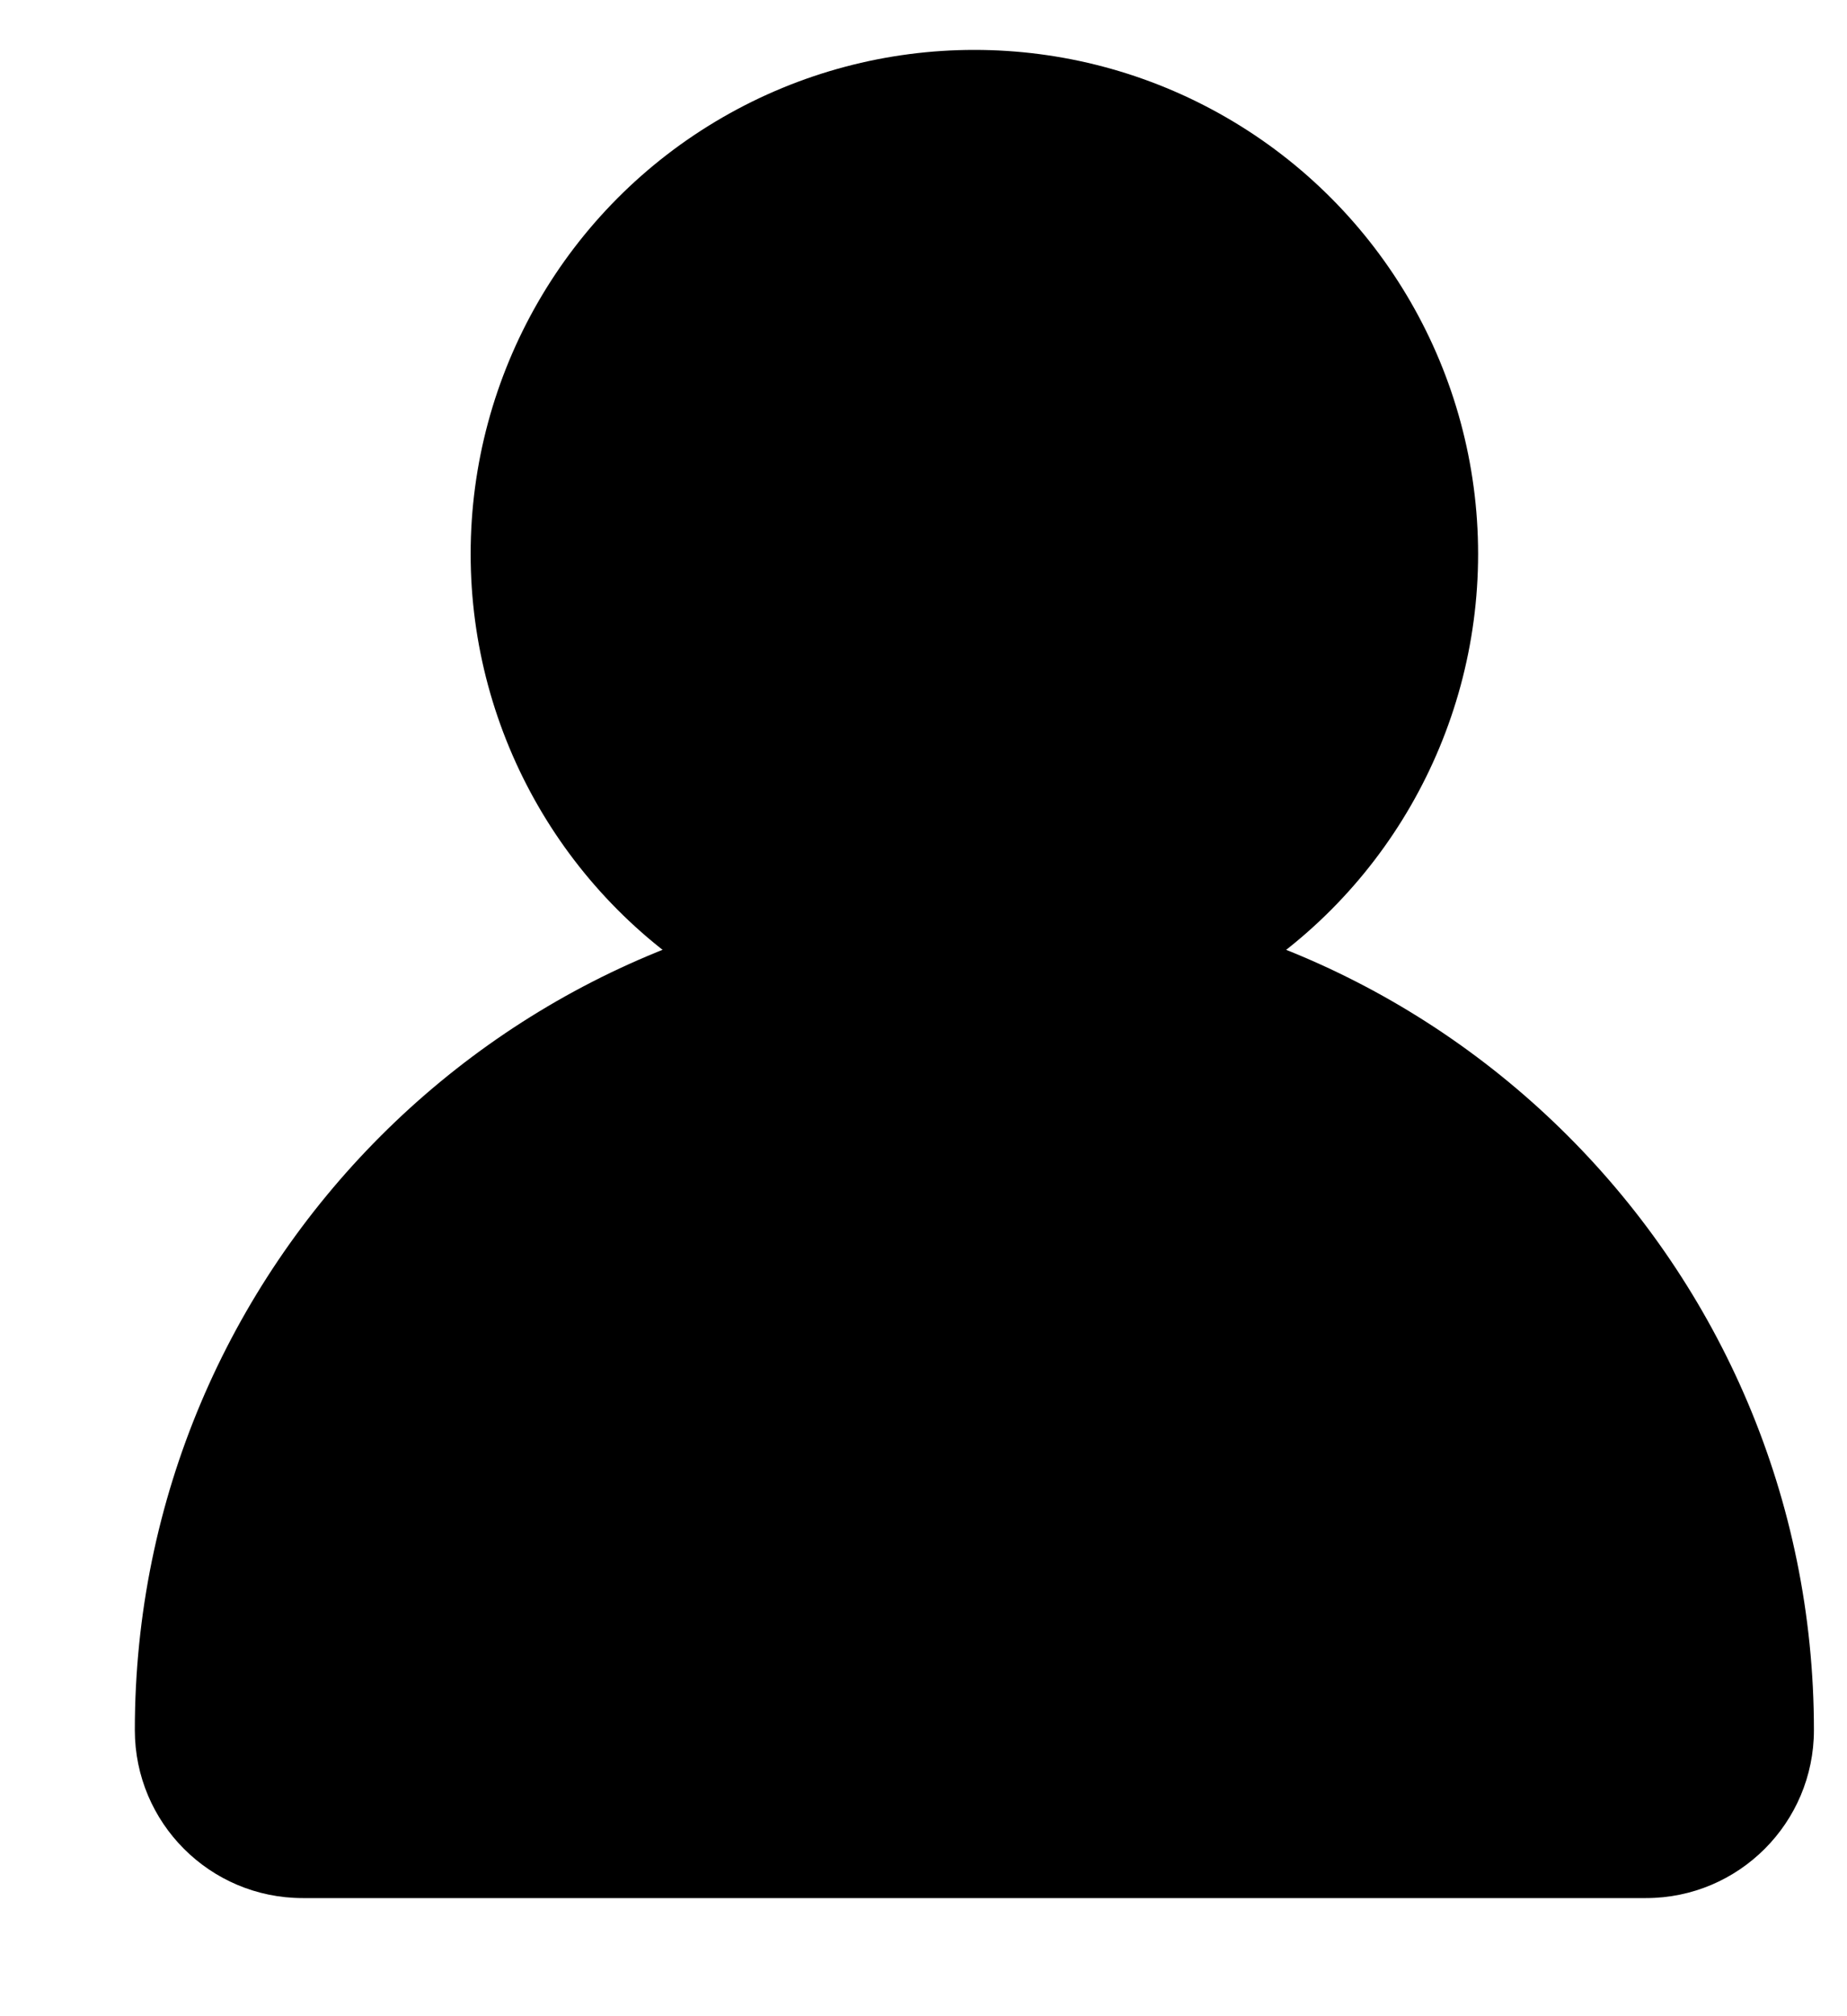 <svg width="11" height="12" viewBox="0 0 11 12" fill="none" xmlns="http://www.w3.org/2000/svg">
<circle cx="5.803" cy="3.297" r="3" fill="black"/>
<path d="M0.803 10.297C0.803 7.535 3.041 5.297 5.803 5.297C8.564 5.297 10.803 7.535 10.803 10.297C10.803 10.849 10.355 11.297 9.803 11.297H1.803C1.25 11.297 0.803 10.849 0.803 10.297Z" fill="black"/>
</svg>
